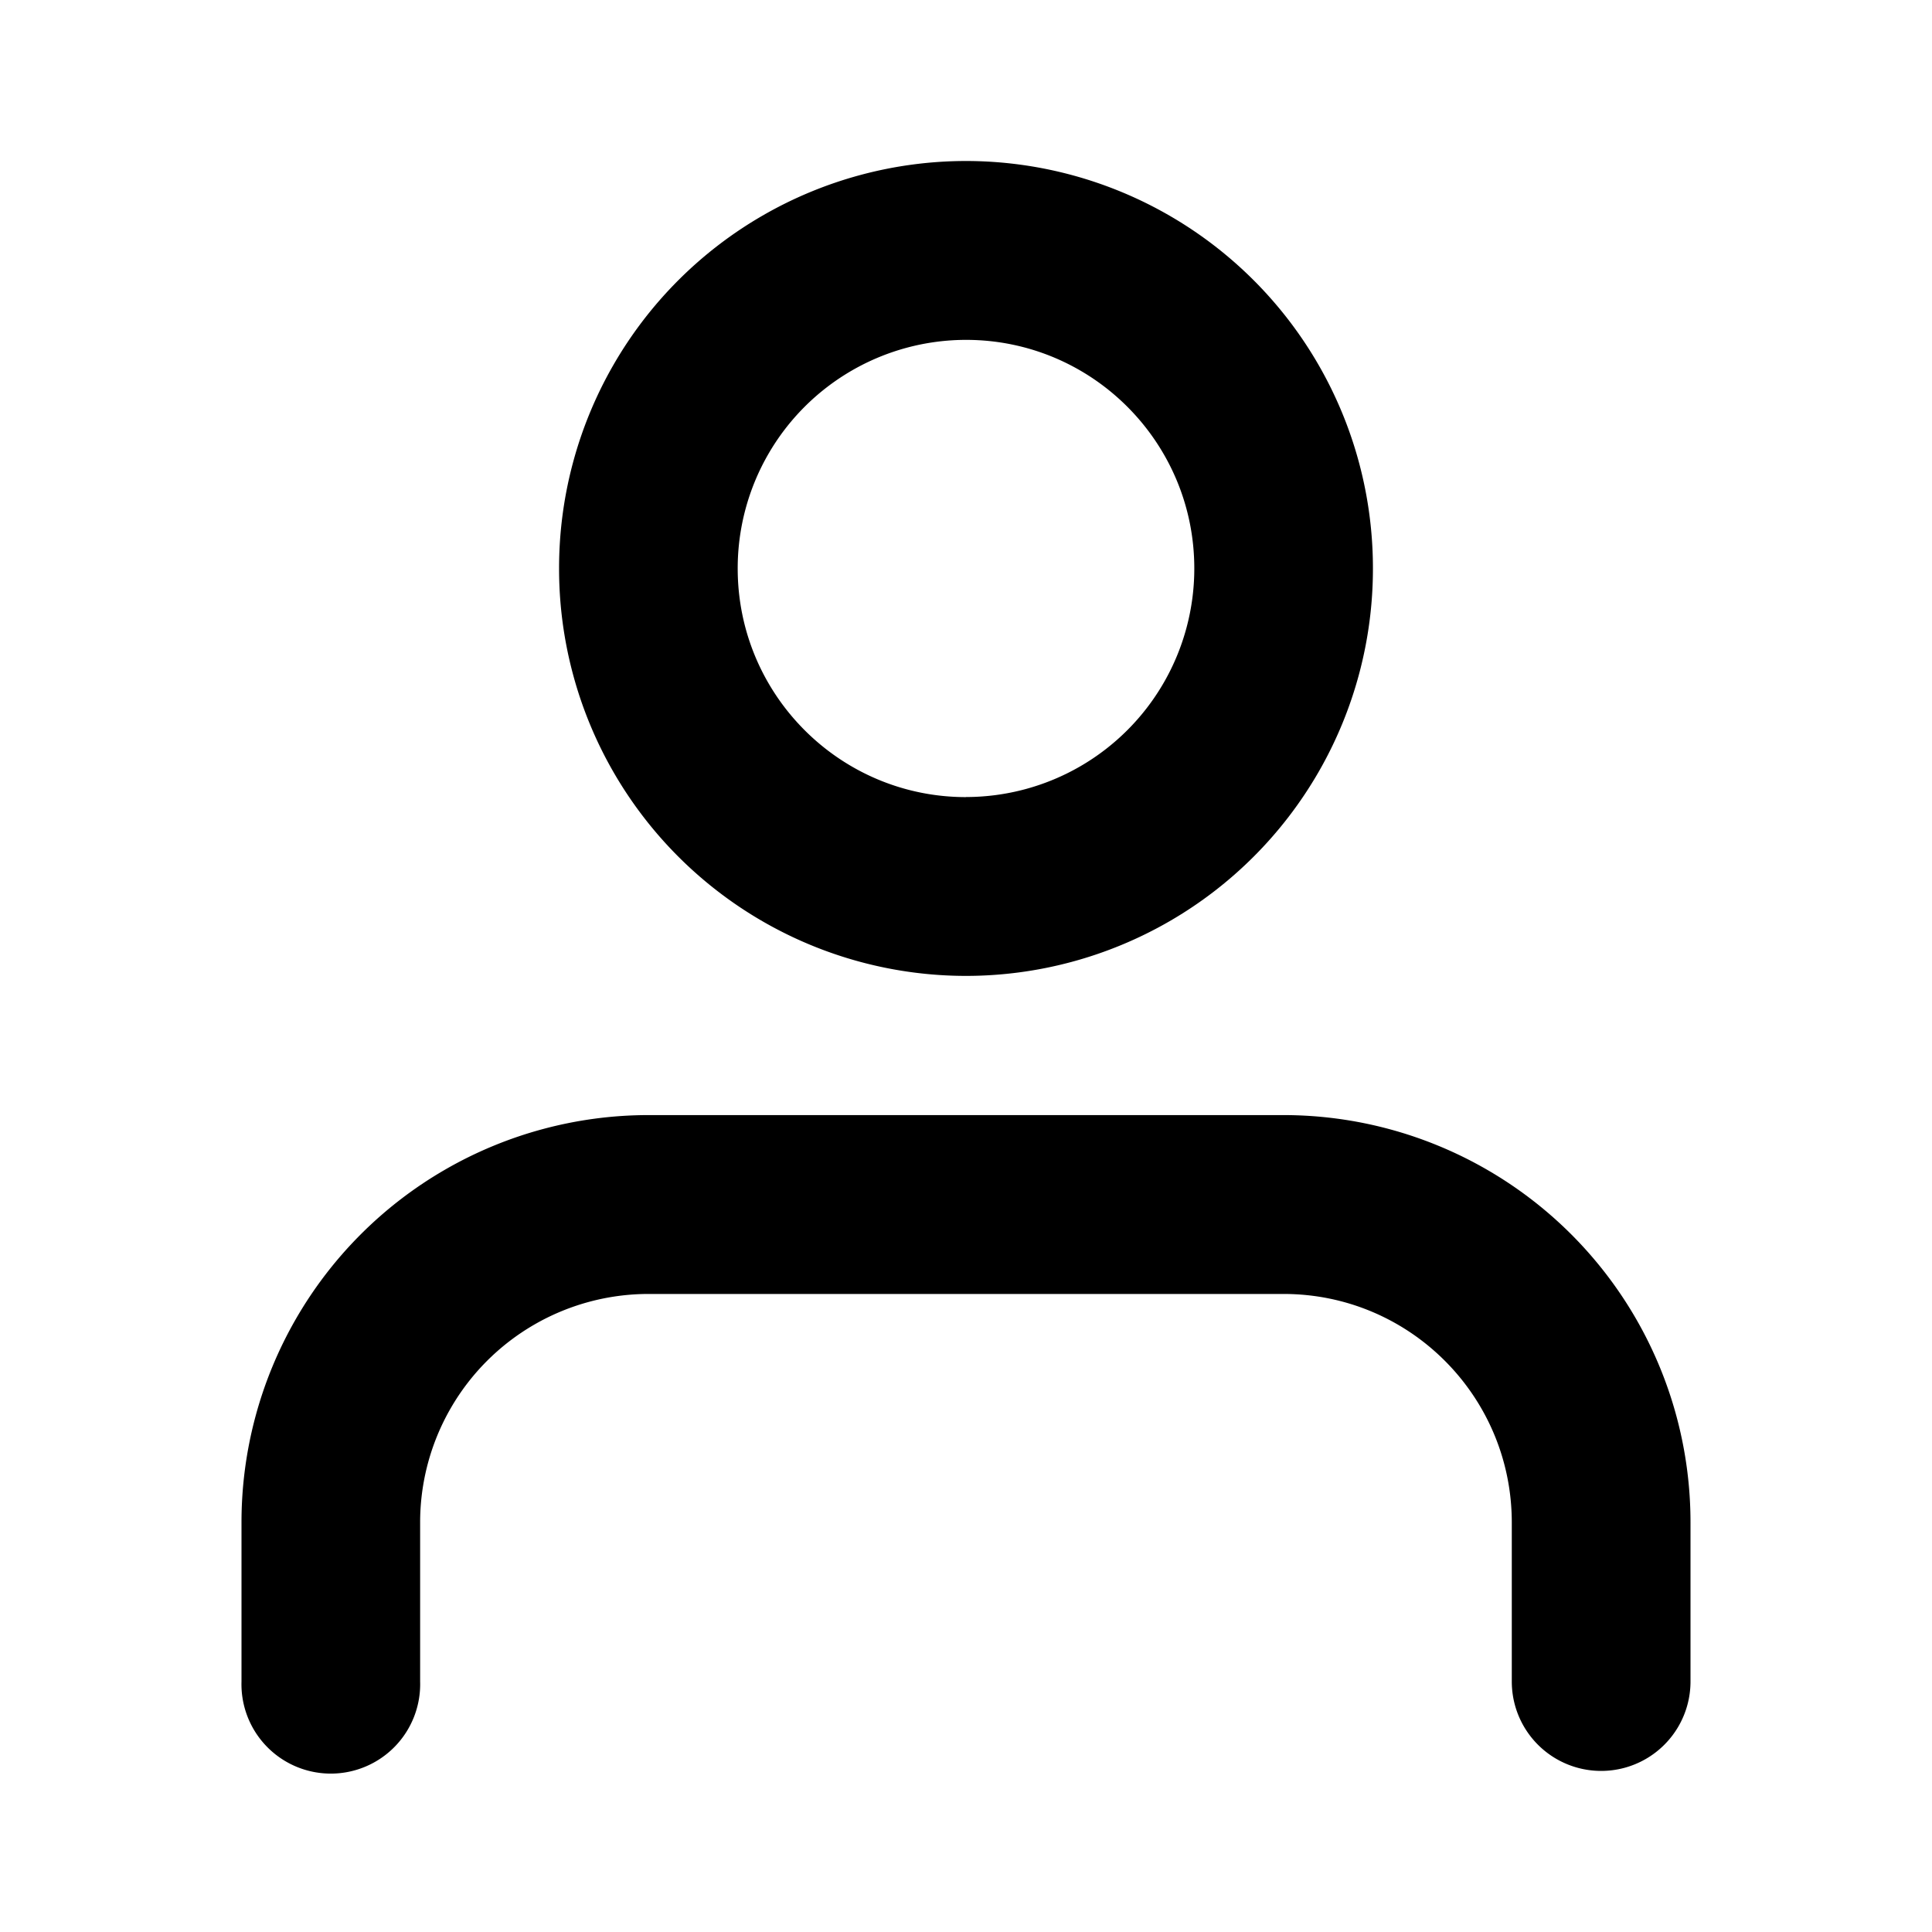 <svg xmlns="http://www.w3.org/2000/svg" width="24" height="24" viewBox="0 0 24 24">
  <path d="M21 20.889a1.11 1.11 0 11-2.22 0v-1.975c0-1.569-1.269-2.84-2.835-2.84h-7.89a2.838 2.838 0 00-2.836 2.84v1.975a1.11 1.11 0 11-2.219 0v-1.975a5.058 5.058 0 015.055-5.062h7.89A5.058 5.058 0 0121 18.914v1.975zm-9-8.766a5.058 5.058 0 01-5.055-5.061A5.058 5.058 0 0112 2a5.058 5.058 0 015.055 5.062A5.058 5.058 0 0112 12.123zm0-2.222a2.838 2.838 0 002.836-2.84c0-1.567-1.27-2.839-2.836-2.839a2.838 2.838 0 00-2.836 2.84c0 1.568 1.27 2.84 2.836 2.84z"/>
</svg>
